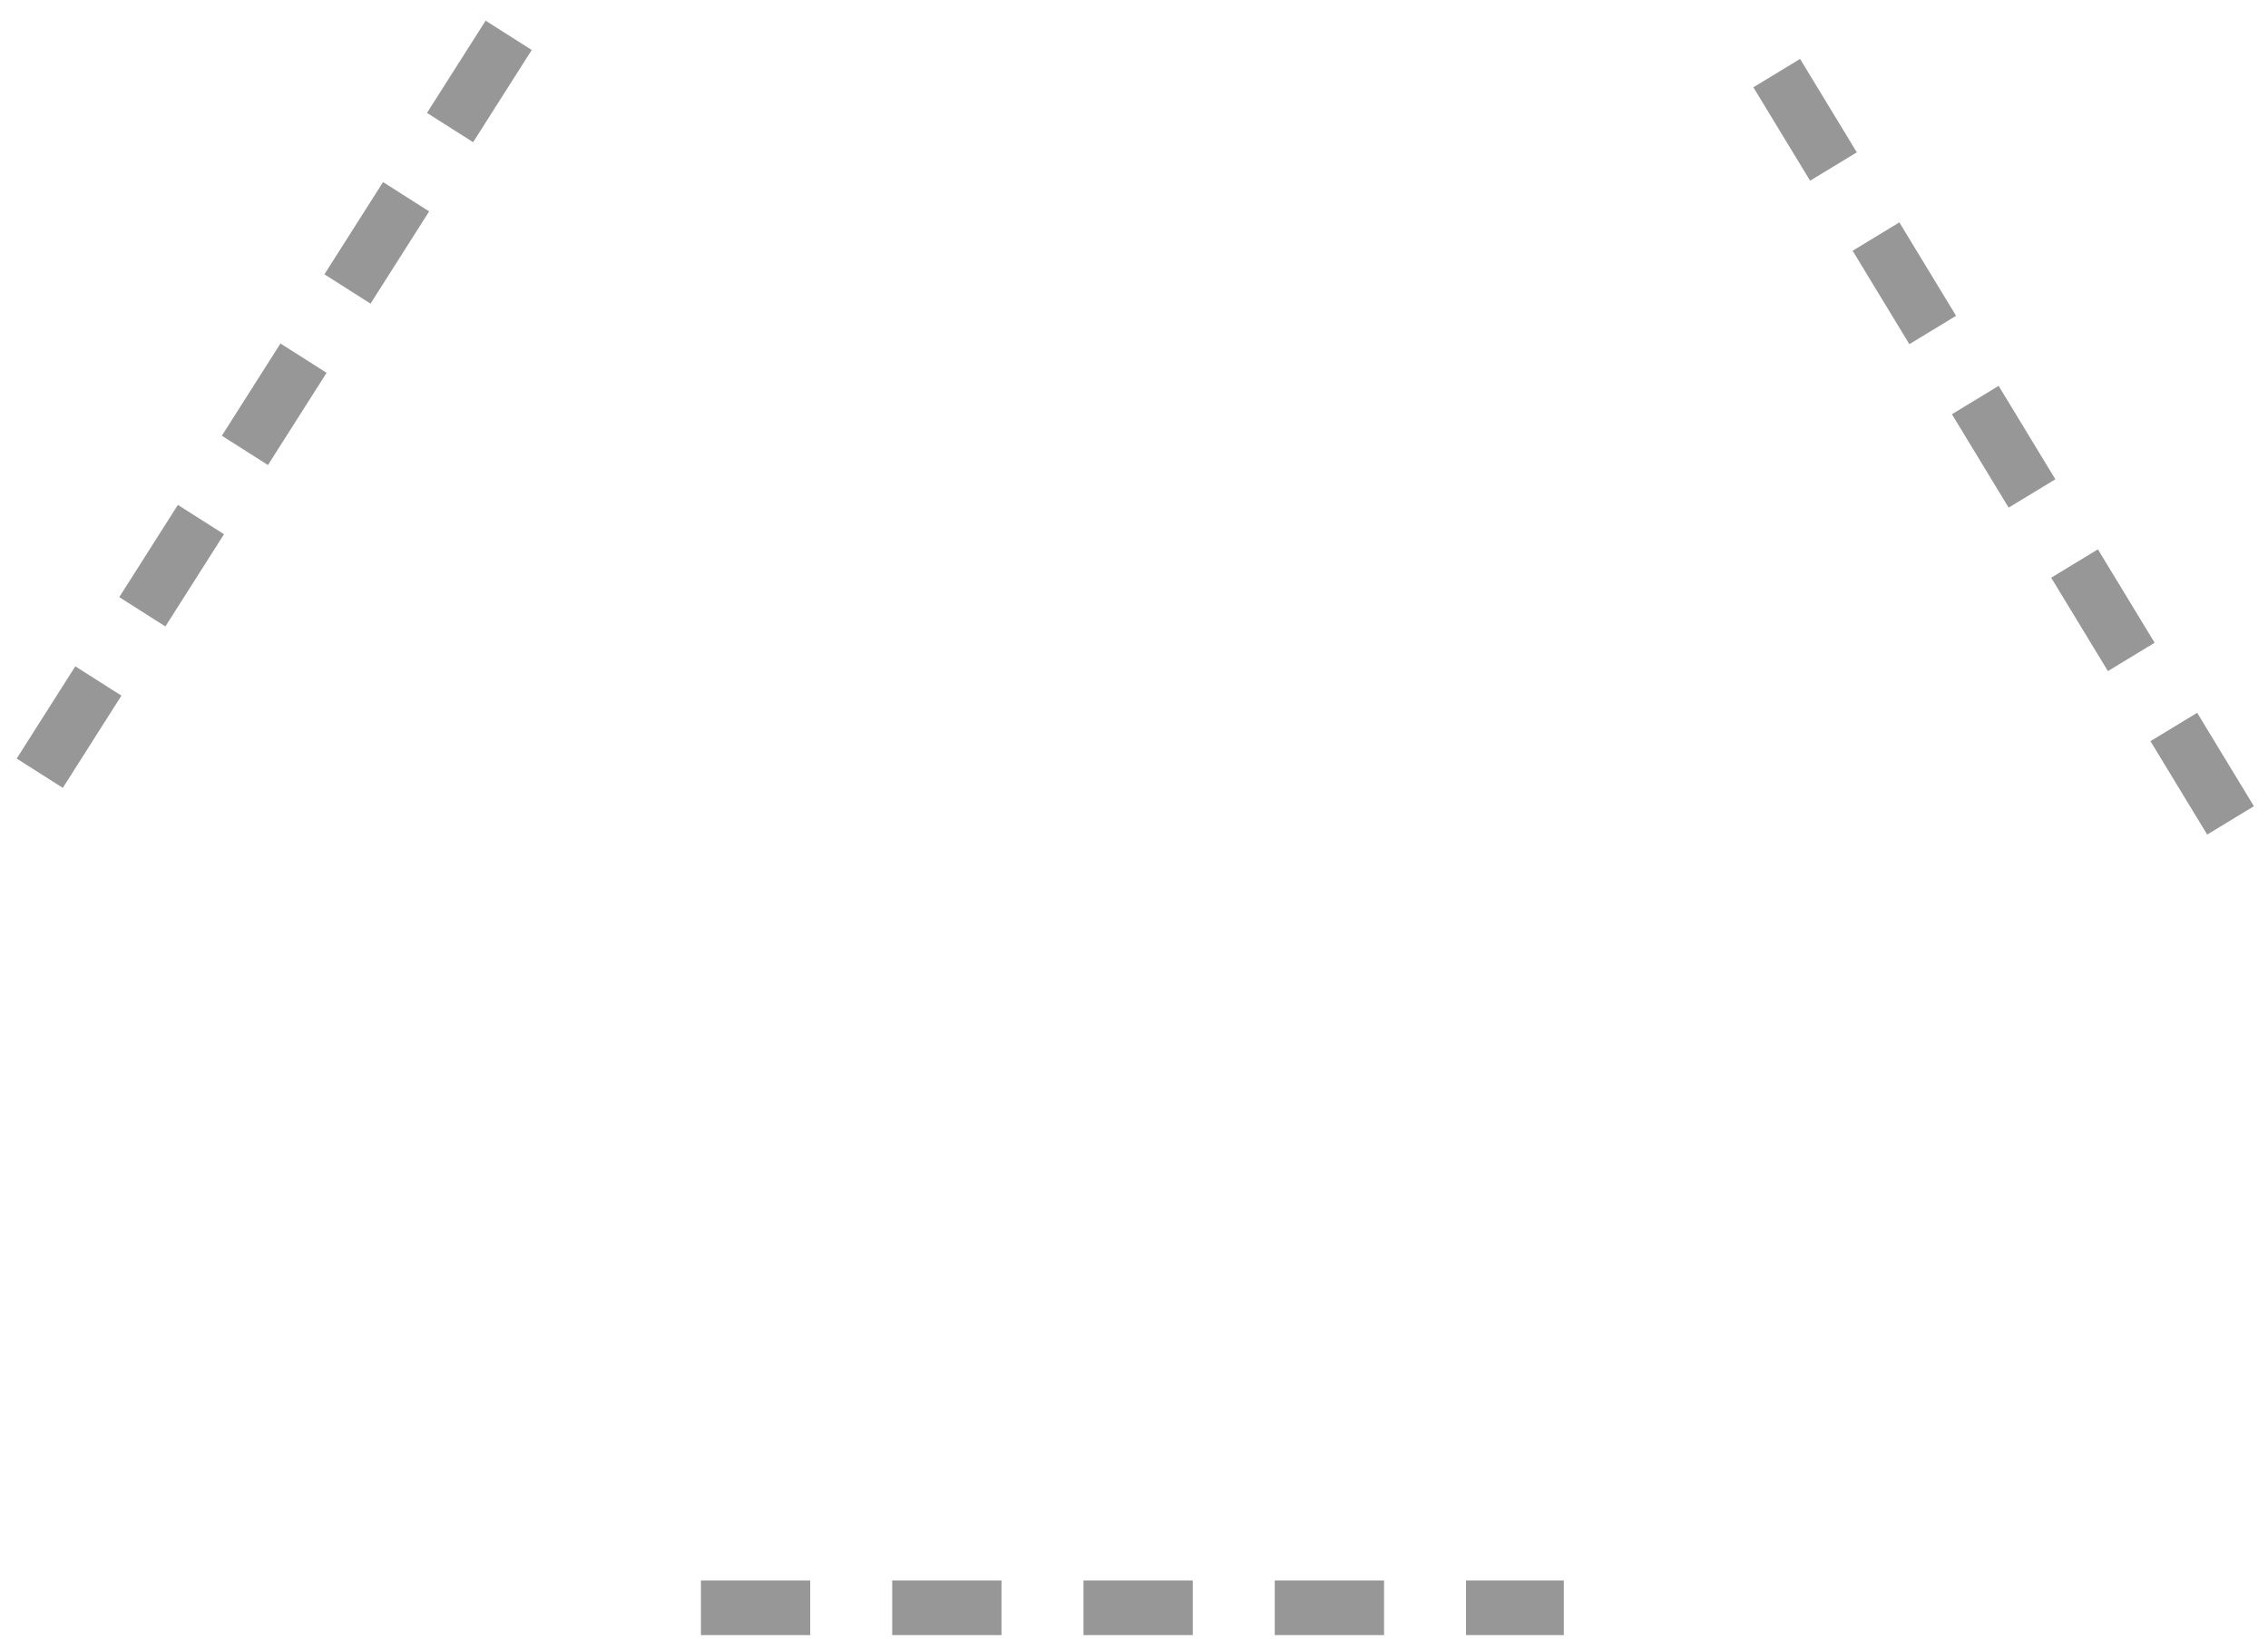 <?xml version="1.0" encoding="UTF-8"?>
<svg width="83px" height="60px" viewBox="0 0 83 60" version="1.1" xmlns="http://www.w3.org/2000/svg" xmlns:xlink="http://www.w3.org/1999/xlink">
    <!-- Generator: Sketch 52.5 (67469) - http://www.bohemiancoding.com/sketch -->
    <title>Group 9</title>
    <desc>Created with Sketch.</desc>
    <g id="Page-1" stroke="none" stroke-width="1" fill="none" fill-rule="evenodd" stroke-dasharray="2,5" stroke-linecap="square">
        <g id="Artboard-Copy-55" transform="translate(-1612, -324)" stroke="#979797" stroke-width="2">
            <g id="Group-9" transform="translate(1613, 322)">
                <path d="M0.991,29.458 L19.486,0.349" id="Line-6"></path>
                <path d="M62.704,31.174 L80.172,2.404" id="Line-6" transform="translate(71.407, 16.789) scale(-1, 1) translate(-71.407, -16.789) "></path>
                <path d="M25.651,60.85 L55.229,60.85" id="Line-6"></path>
            </g>
        </g>
    </g>
</svg>